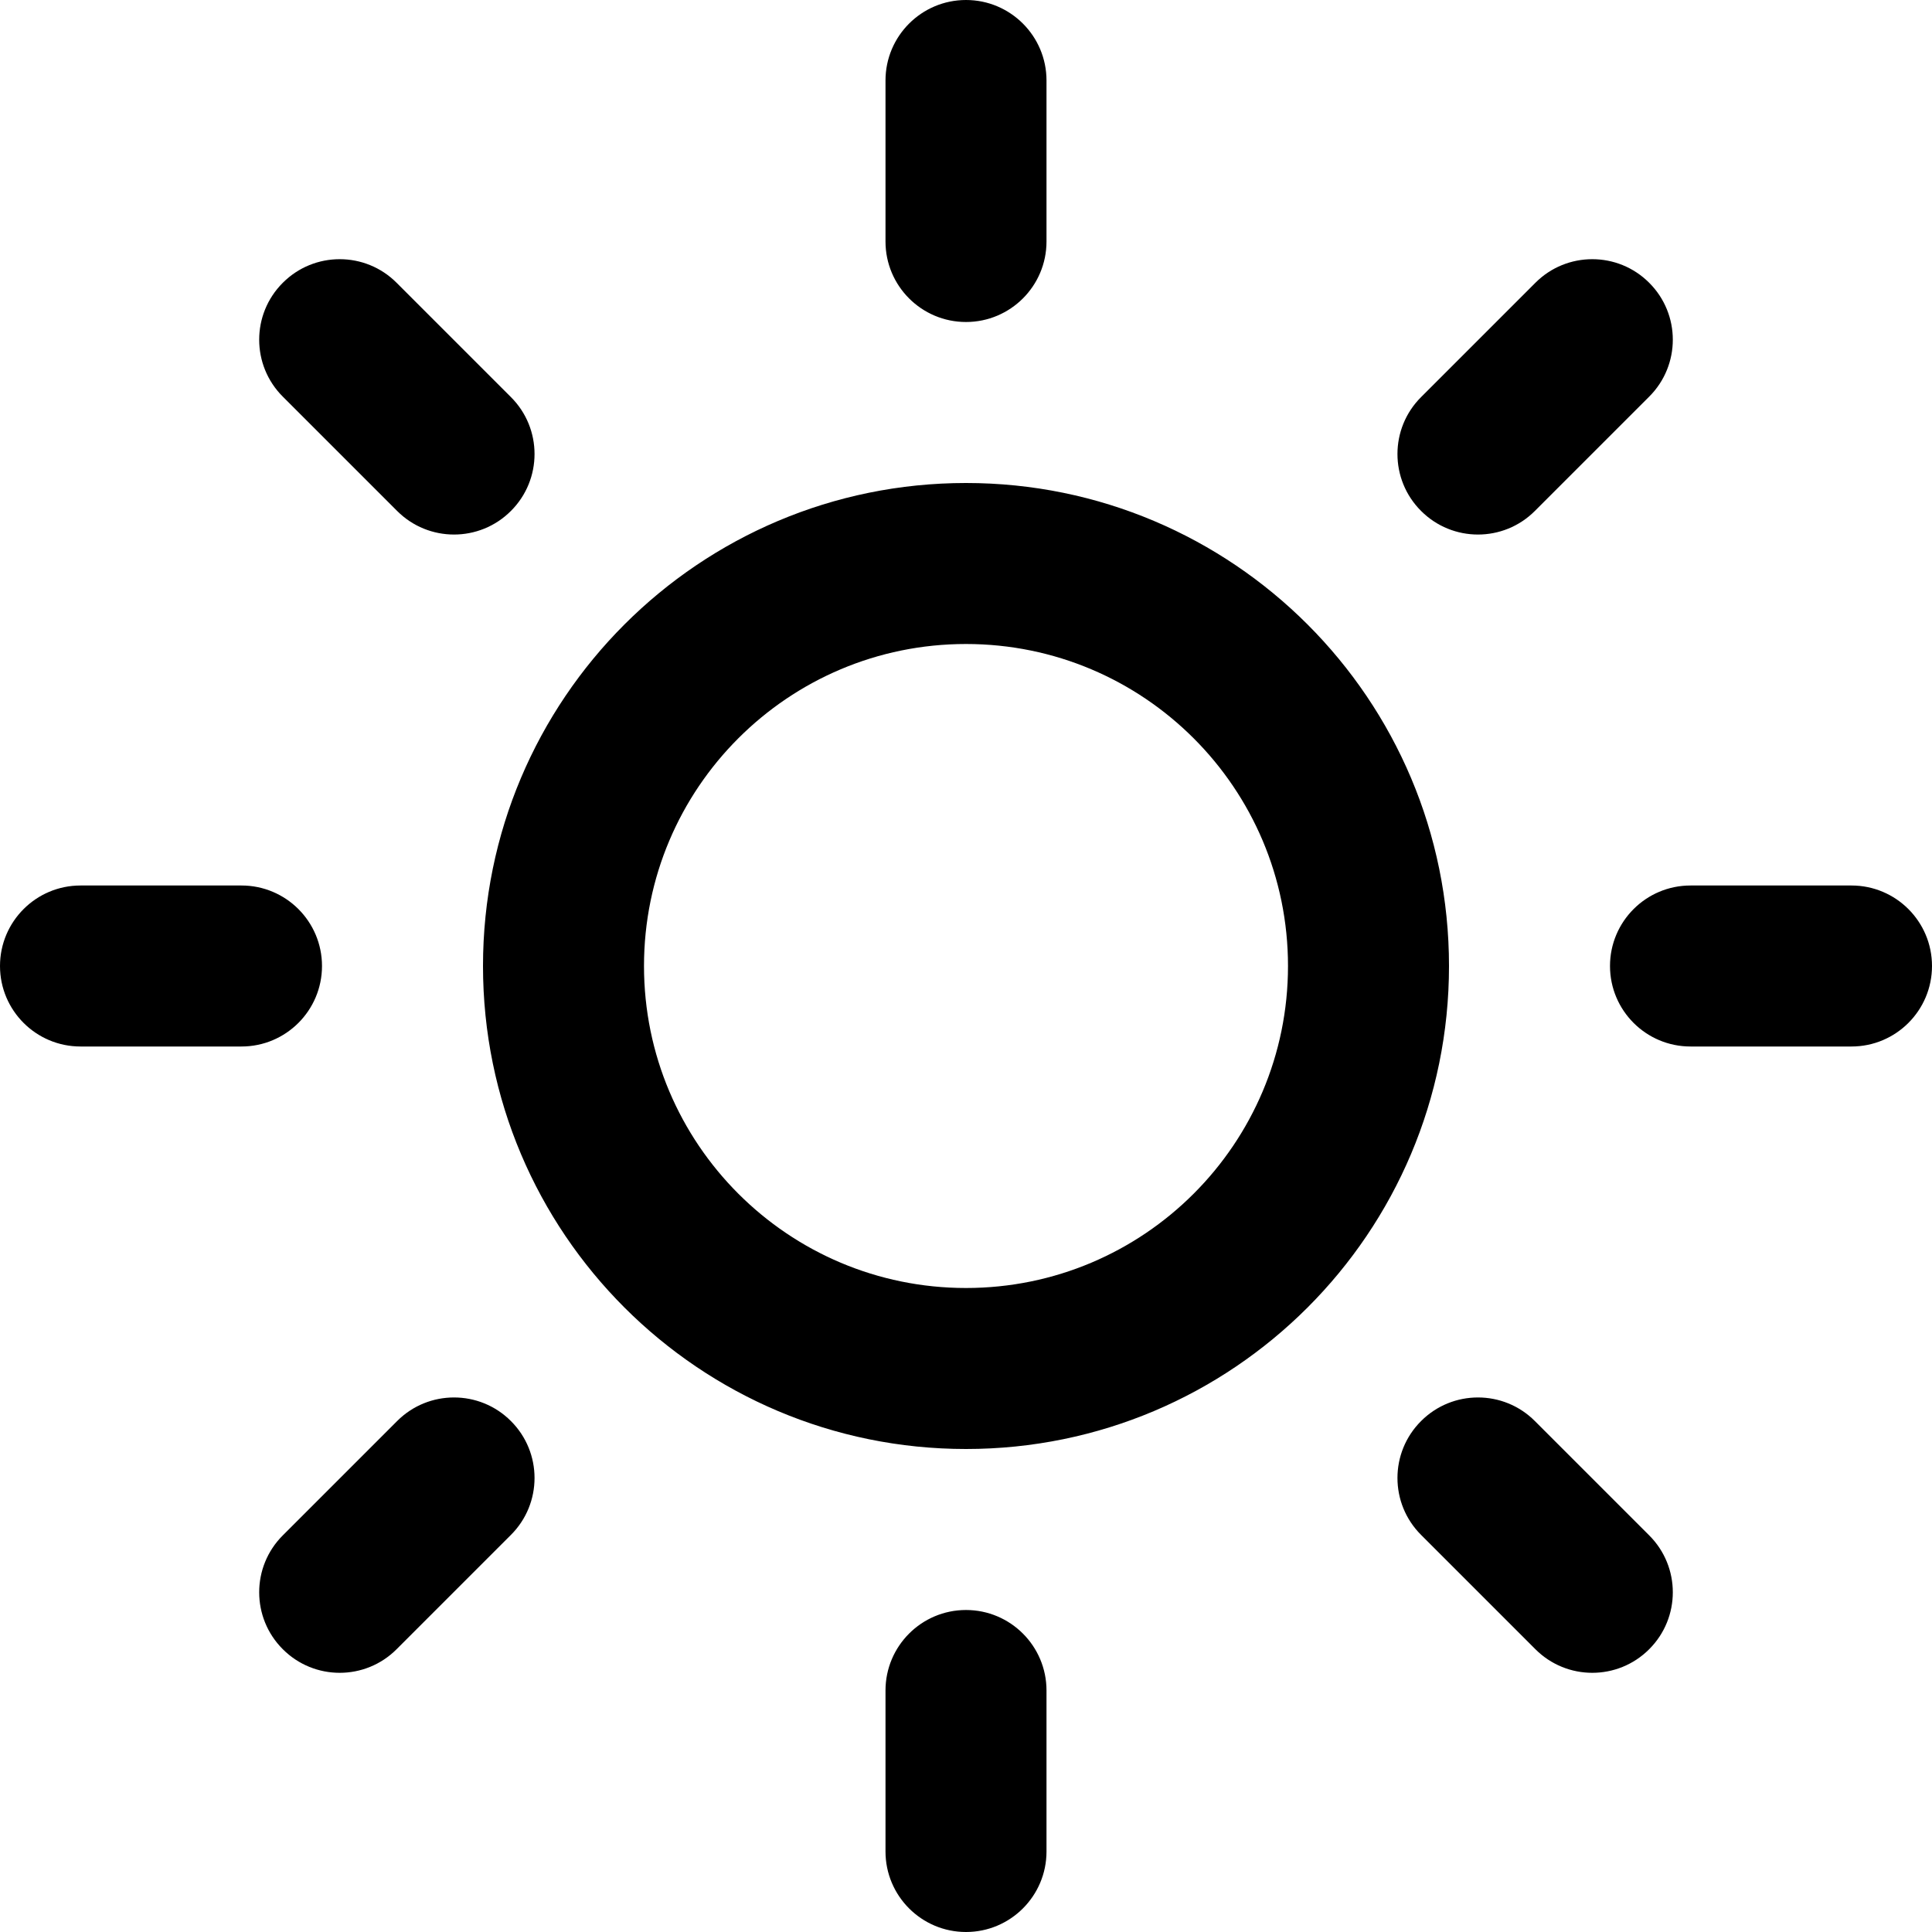 <?xml version="1.0" encoding="UTF-8"?>
<svg width="24px" height="24px" viewBox="0 0 24 24" version="1.1" xmlns="http://www.w3.org/2000/svg" xmlns:xlink="http://www.w3.org/1999/xlink">
    <!-- Generator: Sketch 56.3 (81716) - https://sketch.com -->
    <title>sun</title>
    <desc>Created with Sketch.</desc>
    <defs>
        <path shape-rendering="geometricPrecision" d="M12,18 C8.686,18 6,15.314 6,12 C6,8.686 8.686,6 12,6 C15.314,6 18,8.686 18,12 C18,15.314 15.314,18 12,18 Z M12,16 C14.209,16 16,14.209 16,12 C16,9.791 14.209,8 12,8 C9.791,8 8,9.791 8,12 C8,14.209 9.791,16 12,16 Z M11,1 C11,0.448 11.448,0 12,0 C12.552,0 13,0.448 13,1 L13,3 C13,3.552 12.552,4 12,4 C11.448,4 11,3.552 11,3 L11,1 Z M11,21 C11,20.448 11.448,20 12,20 C12.552,20 13,20.448 13,21 L13,23 C13,23.552 12.552,24 12,24 C11.448,24 11,23.552 11,23 L11,21 Z M3.513,4.927 C3.122,4.537 3.122,3.903 3.513,3.513 C3.903,3.122 4.537,3.122 4.927,3.513 L6.347,4.933 C6.738,5.323 6.738,5.957 6.347,6.347 C5.957,6.738 5.323,6.738 4.933,6.347 L3.513,4.927 Z M17.653,19.067 C17.262,18.677 17.262,18.043 17.653,17.653 C18.043,17.262 18.677,17.262 19.067,17.653 L20.487,19.073 C20.878,19.463 20.878,20.097 20.487,20.487 C20.097,20.878 19.463,20.878 19.073,20.487 L17.653,19.067 Z M1,13 C0.448,13 0,12.552 0,12 C0,11.448 0.448,11 1,11 L3,11 C3.552,11 4,11.448 4,12 C4,12.552 3.552,13 3,13 L1,13 Z M21,13 C20.448,13 20,12.552 20,12 C20,11.448 20.448,11 21,11 L23,11 C23.552,11 24,11.448 24,12 C24,12.552 23.552,13 23,13 L21,13 Z M4.927,20.487 C4.537,20.878 3.903,20.878 3.513,20.487 C3.122,20.097 3.122,19.463 3.513,19.073 L4.933,17.653 C5.323,17.262 5.957,17.262 6.347,17.653 C6.738,18.043 6.738,18.677 6.347,19.067 L4.927,20.487 Z M19.067,6.347 C18.677,6.738 18.043,6.738 17.653,6.347 C17.262,5.957 17.262,5.323 17.653,4.933 L19.073,3.513 C19.463,3.122 20.097,3.122 20.487,3.513 C20.878,3.903 20.878,4.537 20.487,4.927 L19.067,6.347 Z" id="path-1"></path>
    </defs>
    <g id="Components" stroke="none" stroke-width="1" fill="none" fill-rule="evenodd">
        <g id="Component/Opening/ListItem/Off" transform="translate(0, -40)">
            <g id="sun" transform="translate(0, 40)">
                <mask id="mask-2" fill="white">
                    <use xlink:href="#path-1"></use>
                </mask>
                <use id="Combined-Shape" fill="#000000" fill-rule="nonzero" xlink:href="#path-1"></use>
                <!-- <g id="COLOR/Punktli/Yellow" mask="url(#mask-2)" fill="#F7D64E" fill-rule="evenodd">
                    <rect id="Rectangle" x="0" y="0" width="24" height="24"></rect>
                </g> -->
            </g>
        </g>
    </g>
</svg>
